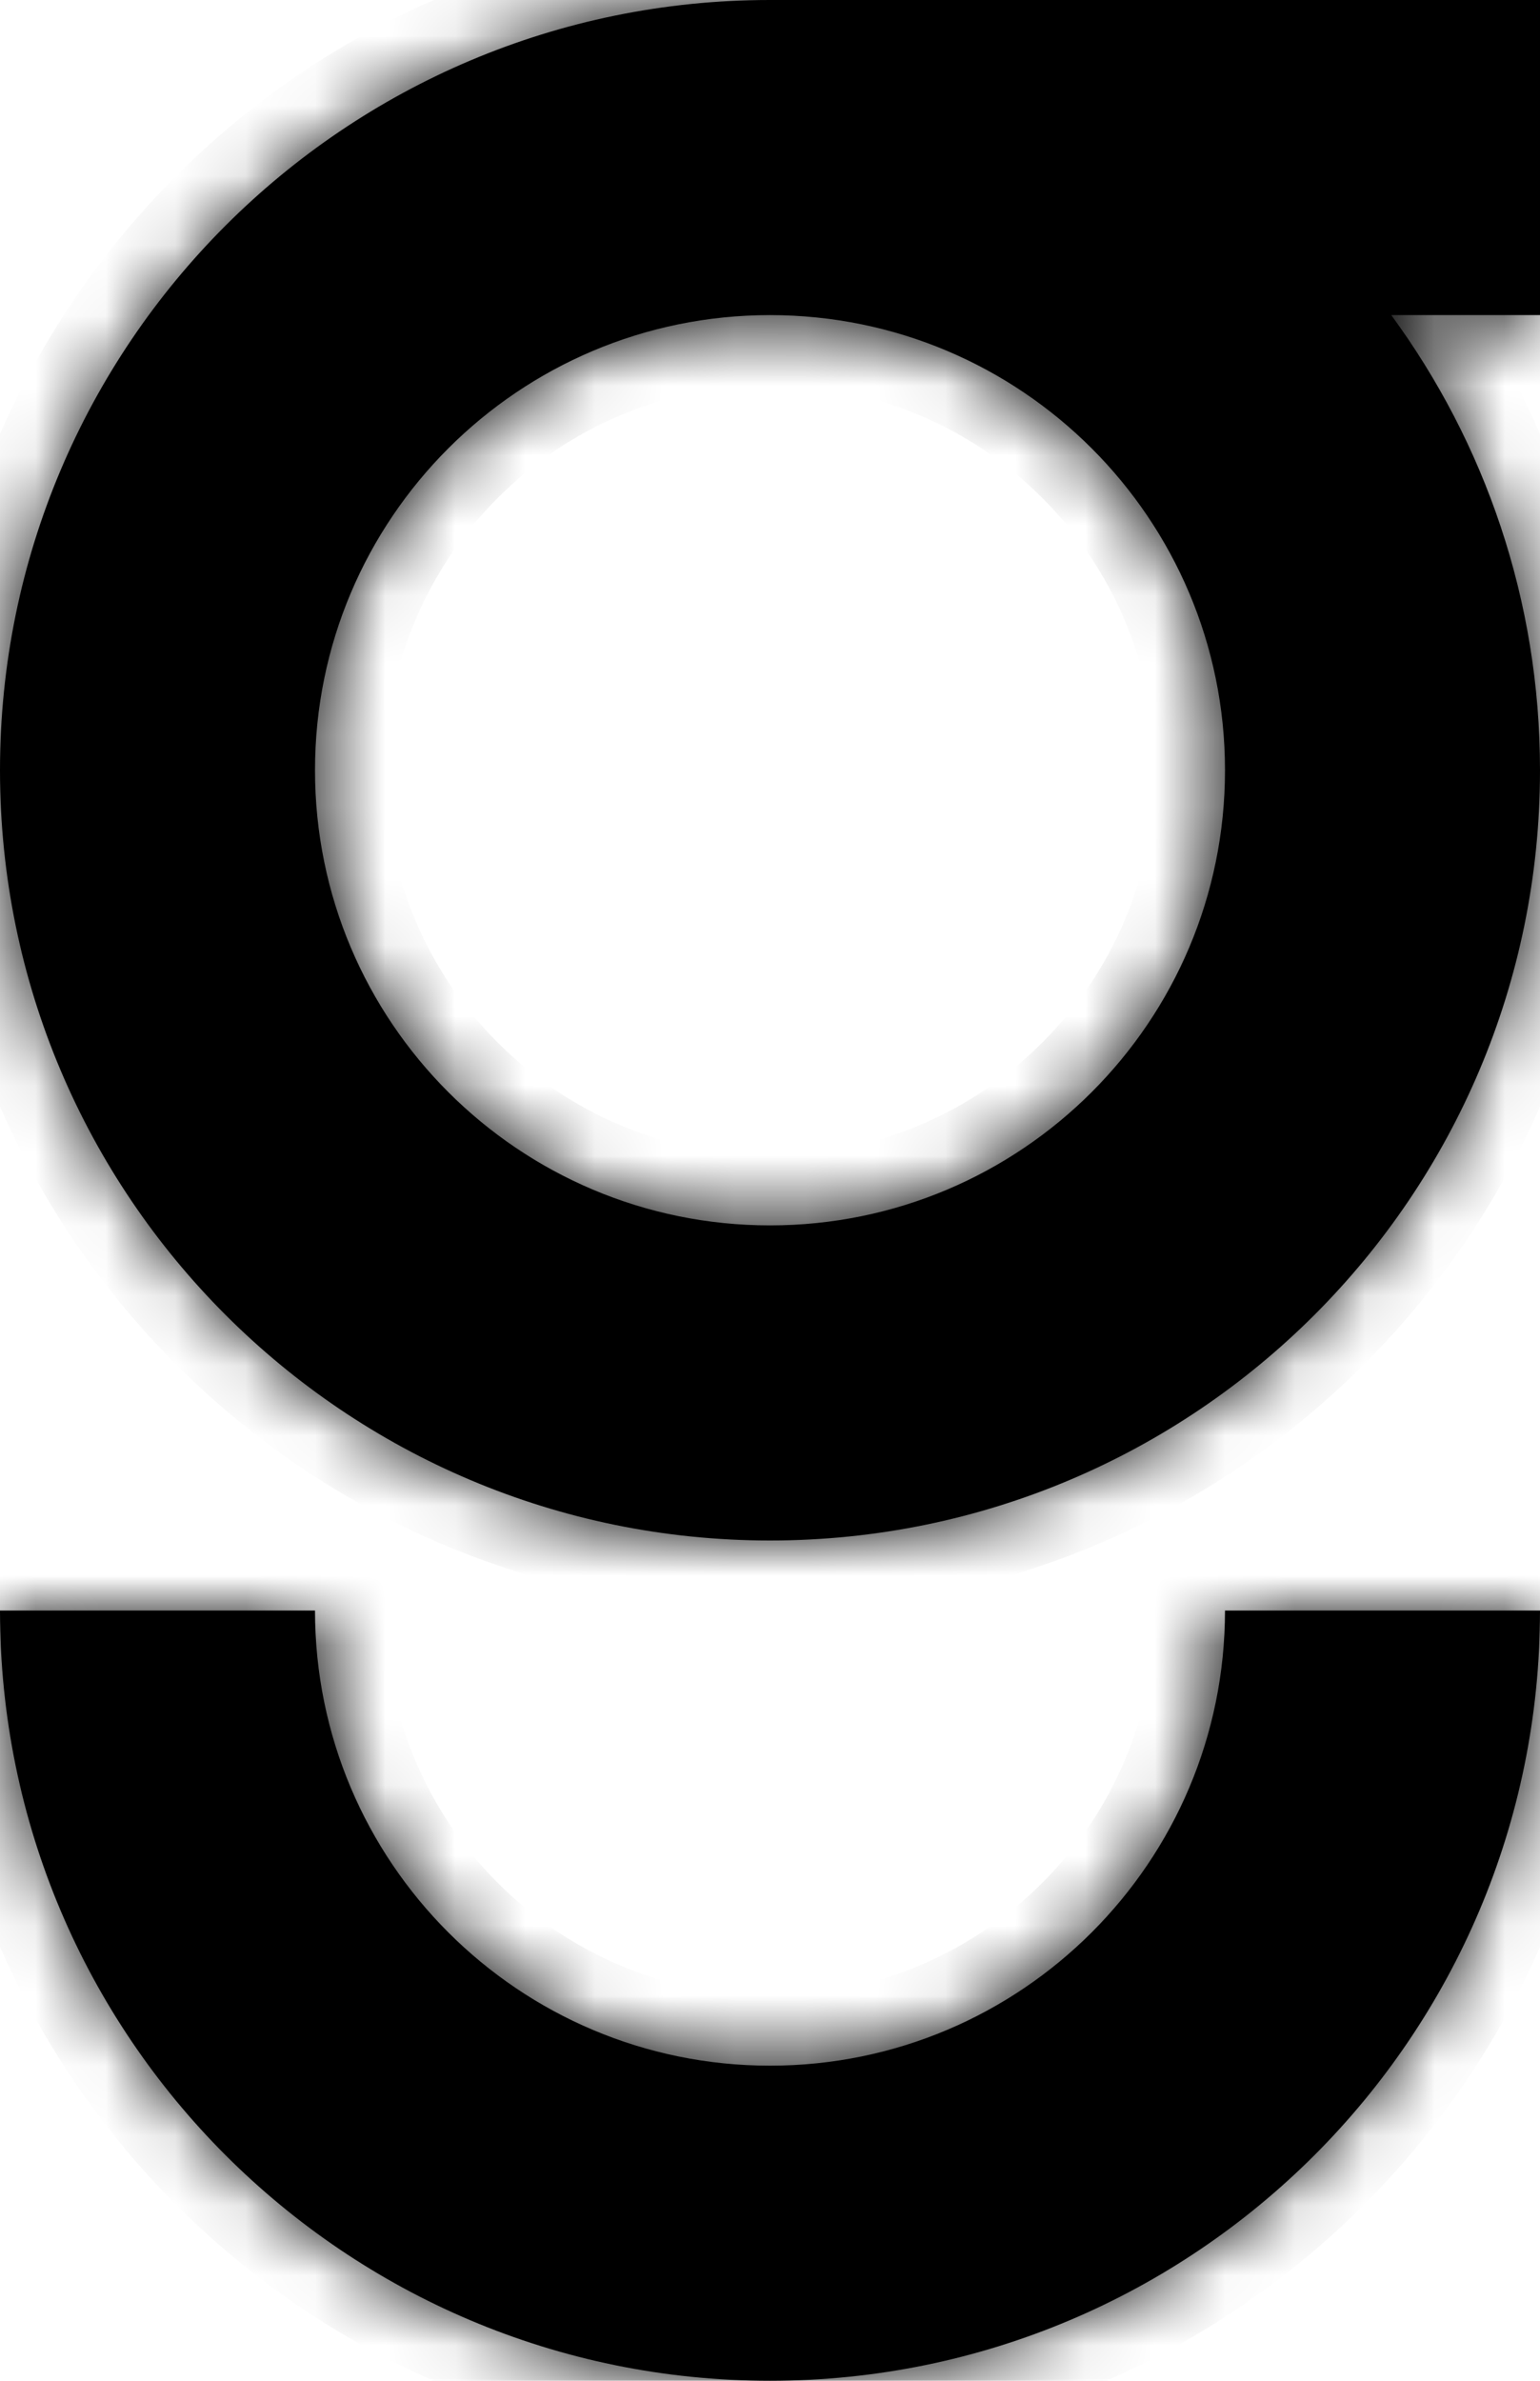 <svg width="22" height="34" viewBox="0 0 22 34" fill="none" xmlns="http://www.w3.org/2000/svg">
<mask id="path-1-inside-1_66_405" fill="white">
<path fill-rule="evenodd" clip-rule="evenodd" d="M11 17.5C14.59 17.5 17.5 14.59 17.5 11C17.5 7.41 14.59 4.5 11 4.5C7.41 4.5 4.5 7.41 4.5 11C4.5 14.59 7.41 17.5 11 17.5ZM22 4.5H19.875C21.211 6.321 22 8.568 22 11C22 17.075 17.075 22 11 22C4.925 22 0 17.075 0 11C0 4.925 4.925 0 11 0H22V4.5ZM11 34C4.925 34 0 29.075 0 23H4.5C4.5 26.59 7.41 29.5 11 29.5C14.59 29.5 17.5 26.59 17.5 23H22C22 29.075 17.075 34 11 34Z"/>
</mask>
<path fill-rule="evenodd" clip-rule="evenodd" d="M11 17.5C14.59 17.5 17.5 14.59 17.5 11C17.5 7.41 14.59 4.5 11 4.5C7.41 4.5 4.5 7.41 4.5 11C4.5 14.59 7.41 17.5 11 17.5ZM22 4.5H19.875C21.211 6.321 22 8.568 22 11C22 17.075 17.075 22 11 22C4.925 22 0 17.075 0 11C0 4.925 4.925 0 11 0H22V4.5ZM11 34C4.925 34 0 29.075 0 23H4.5C4.5 26.59 7.41 29.5 11 29.5C14.59 29.5 17.5 26.59 17.5 23H22C22 29.075 17.075 34 11 34Z" fill="black"/>
<path d="M19.875 4.5V3.5H17.901L19.069 5.092L19.875 4.5ZM22 4.5V5.5H23V4.5H22ZM22 0H23V-1H22V0ZM0 23V22H-1V23H0ZM4.5 23H5.5V22H4.5V23ZM17.5 23V22H16.5V23H17.5ZM22 23H23V22H22V23ZM16.5 11C16.5 14.038 14.038 16.5 11 16.5V18.5C15.142 18.5 18.5 15.142 18.5 11H16.5ZM11 5.5C14.038 5.5 16.5 7.962 16.5 11H18.5C18.5 6.858 15.142 3.5 11 3.5V5.5ZM5.5 11C5.5 7.962 7.962 5.5 11 5.5V3.5C6.858 3.5 3.5 6.858 3.5 11H5.5ZM11 16.5C7.962 16.5 5.5 14.038 5.5 11H3.5C3.5 15.142 6.858 18.5 11 18.5V16.5ZM19.875 5.5H22V3.5H19.875V5.5ZM23 11C23 8.349 22.139 5.895 20.681 3.908L19.069 5.092C20.283 6.747 21 8.788 21 11H23ZM11 23C17.627 23 23 17.627 23 11H21C21 16.523 16.523 21 11 21V23ZM-1 11C-1 17.627 4.373 23 11 23V21C5.477 21 1 16.523 1 11H-1ZM11 -1C4.373 -1 -1 4.373 -1 11H1C1 5.477 5.477 1 11 1V-1ZM22 -1H11V1H22V-1ZM23 4.5V0H21V4.5H23ZM-1 23C-1 29.627 4.373 35 11 35V33C5.477 33 1 28.523 1 23H-1ZM4.5 22H0V24H4.5V22ZM11 28.5C7.962 28.5 5.5 26.038 5.5 23H3.5C3.5 27.142 6.858 30.5 11 30.5V28.5ZM16.5 23C16.5 26.038 14.038 28.5 11 28.5V30.5C15.142 30.5 18.5 27.142 18.5 23H16.5ZM22 22H17.5V24H22V22ZM11 35C17.627 35 23 29.627 23 23H21C21 28.523 16.523 33 11 33V35Z" fill="black" mask="url(#path-1-inside-1_66_405)"/>
</svg>
